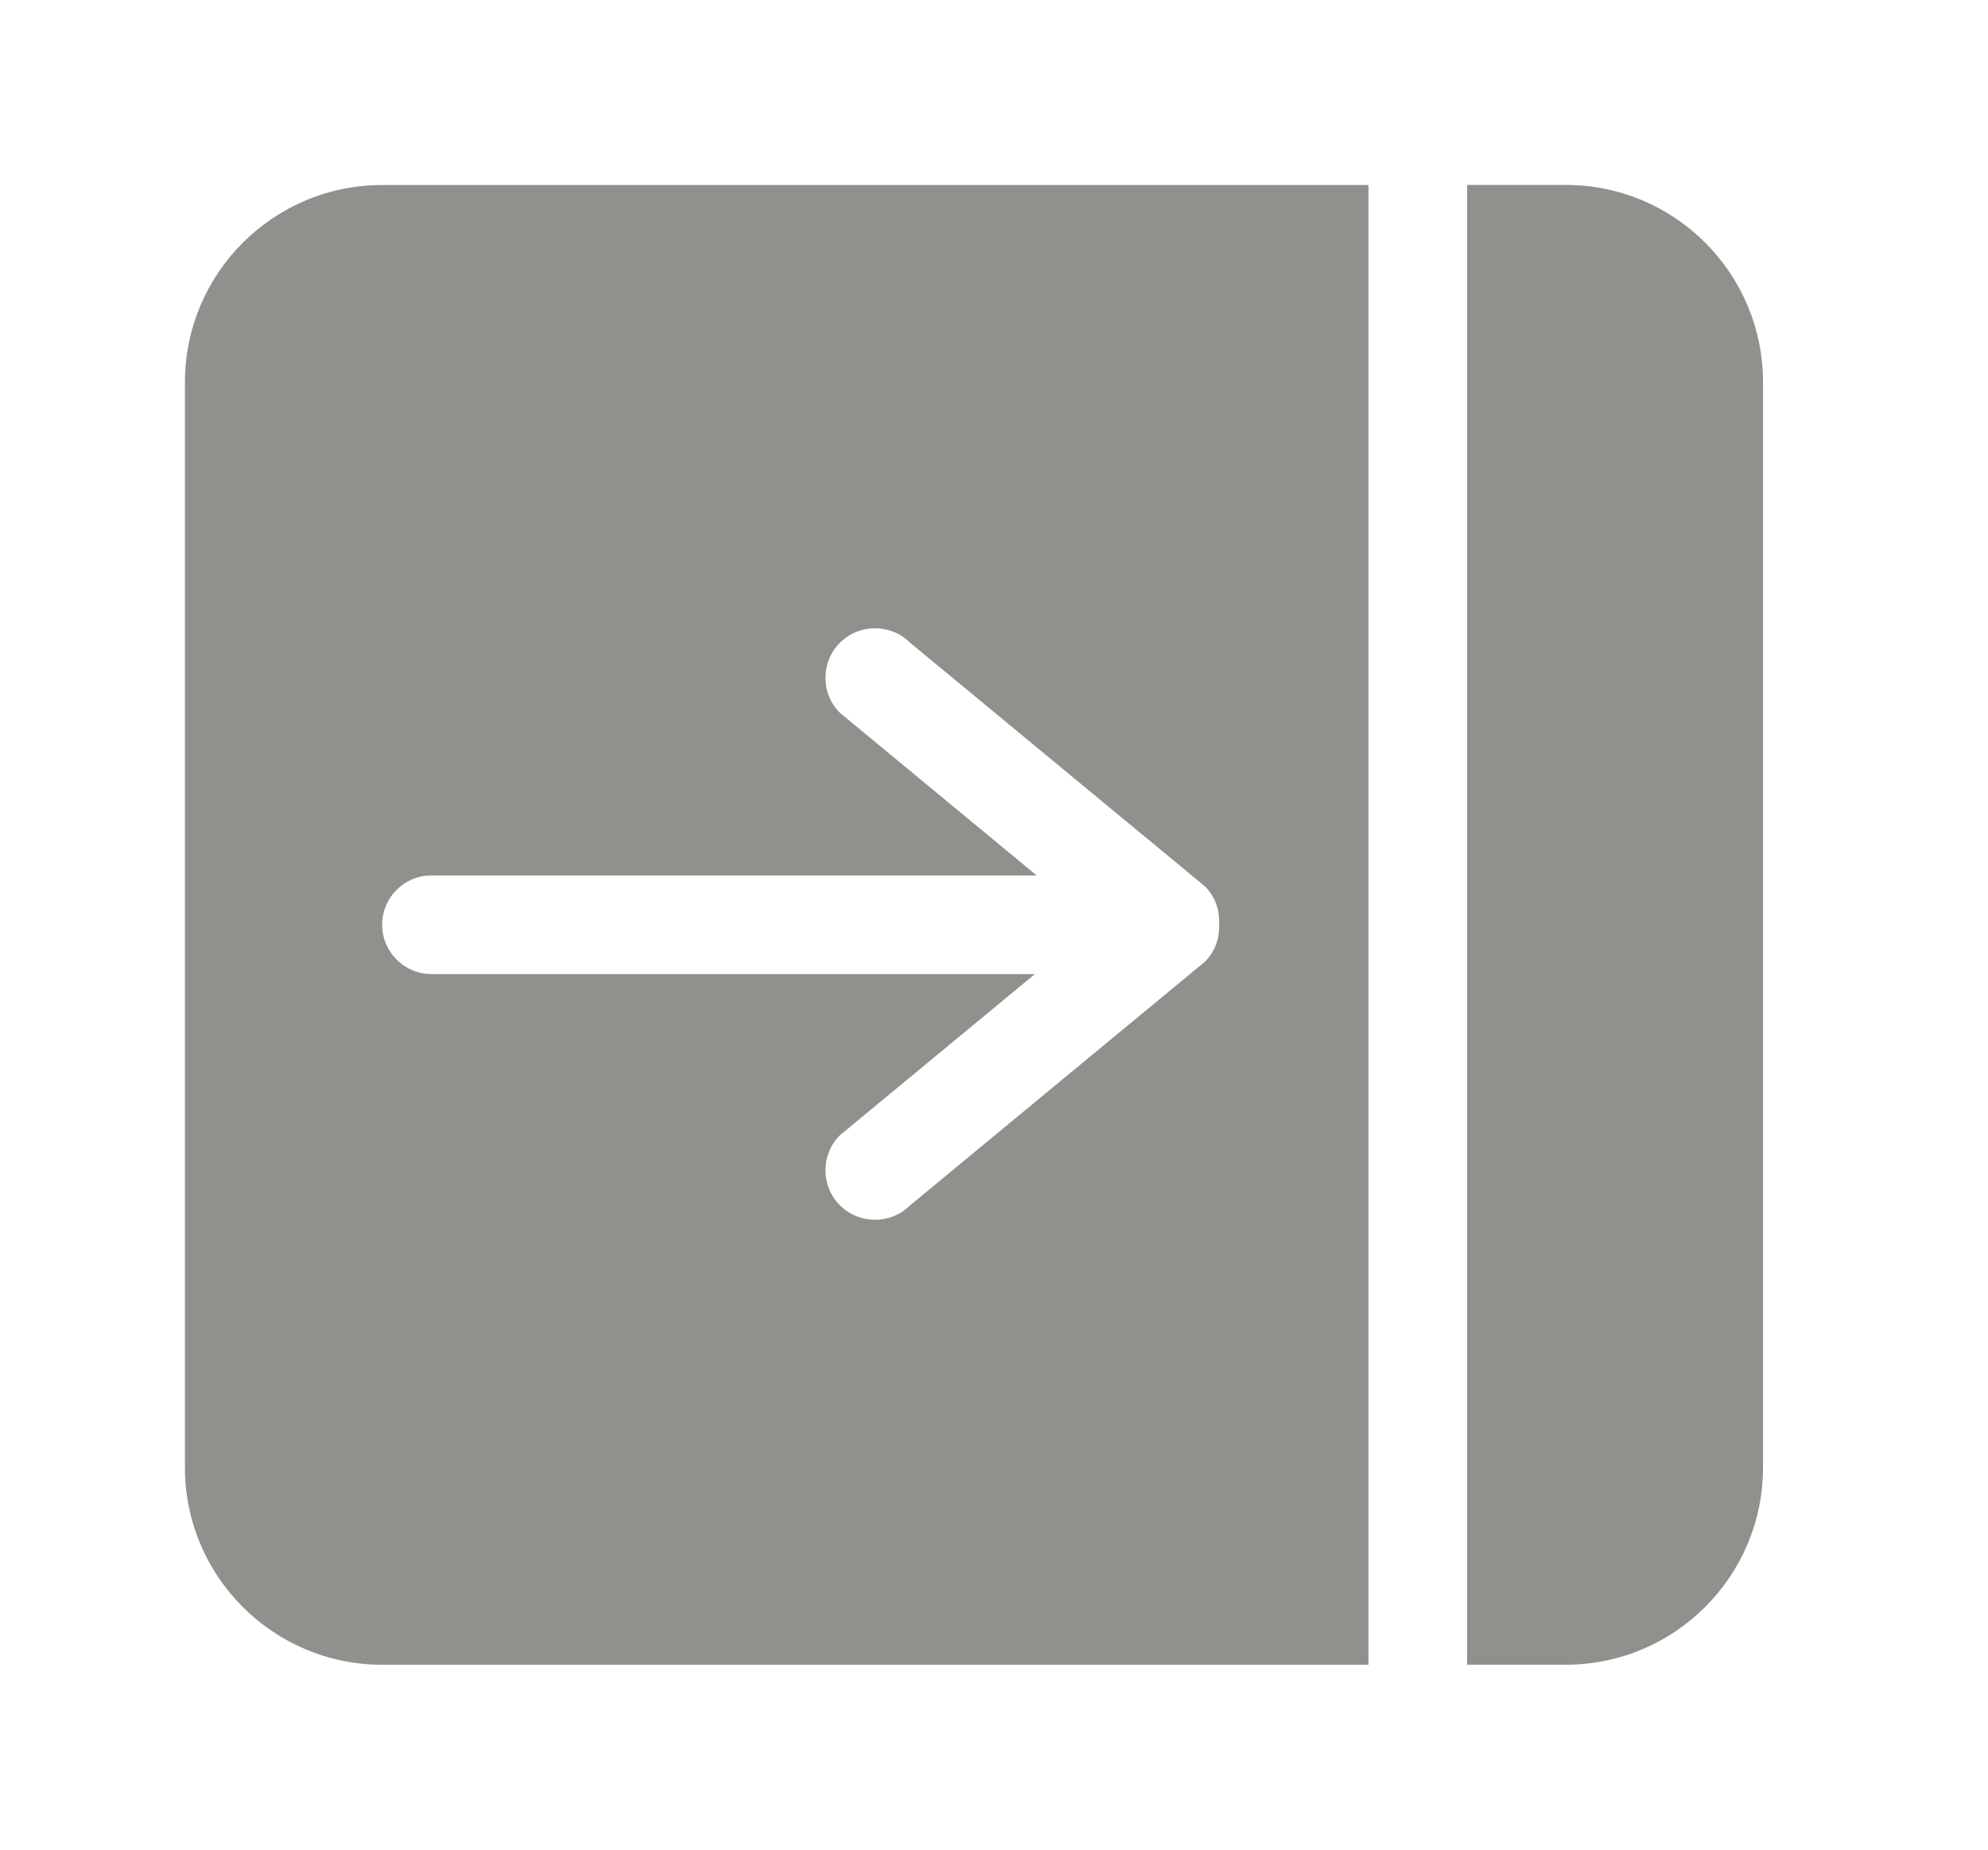 <!-- Generated by IcoMoon.io -->
<svg version="1.1" xmlns="http://www.w3.org/2000/svg" width="43" height="40" viewBox="0 0 43 40">
<title>bm-align-right1</title>
<path fill="#91908d" d="M9.333 18.933h13.091l-4.257-3.519c-0.418-0.417-0.418-1.095 0-1.514 0.42-0.418 1.1-0.418 1.519 0l6.38 5.271c0.223 0.224 0.318 0.519 0.303 0.811 0.015 0.292-0.080 0.588-0.303 0.812l-6.38 5.271c-0.419 0.418-1.099 0.418-1.519 0-0.418-0.418-0.418-1.097 0-1.514l4.217-3.486h-13.051c-0.589 0-1.067-0.477-1.067-1.067s0.478-1.067 1.067-1.067v0zM4 8.267v23.467c0 2.356 1.91 4.267 4.267 4.267h21.333v-32h-21.333c-2.356 0-4.267 1.91-4.267 4.267v0zM33.867 4h-2.133v32h2.133c2.356 0 4.267-1.91 4.267-4.267v-23.467c0-2.356-1.91-4.267-4.267-4.267v0z"></path>
</svg>
